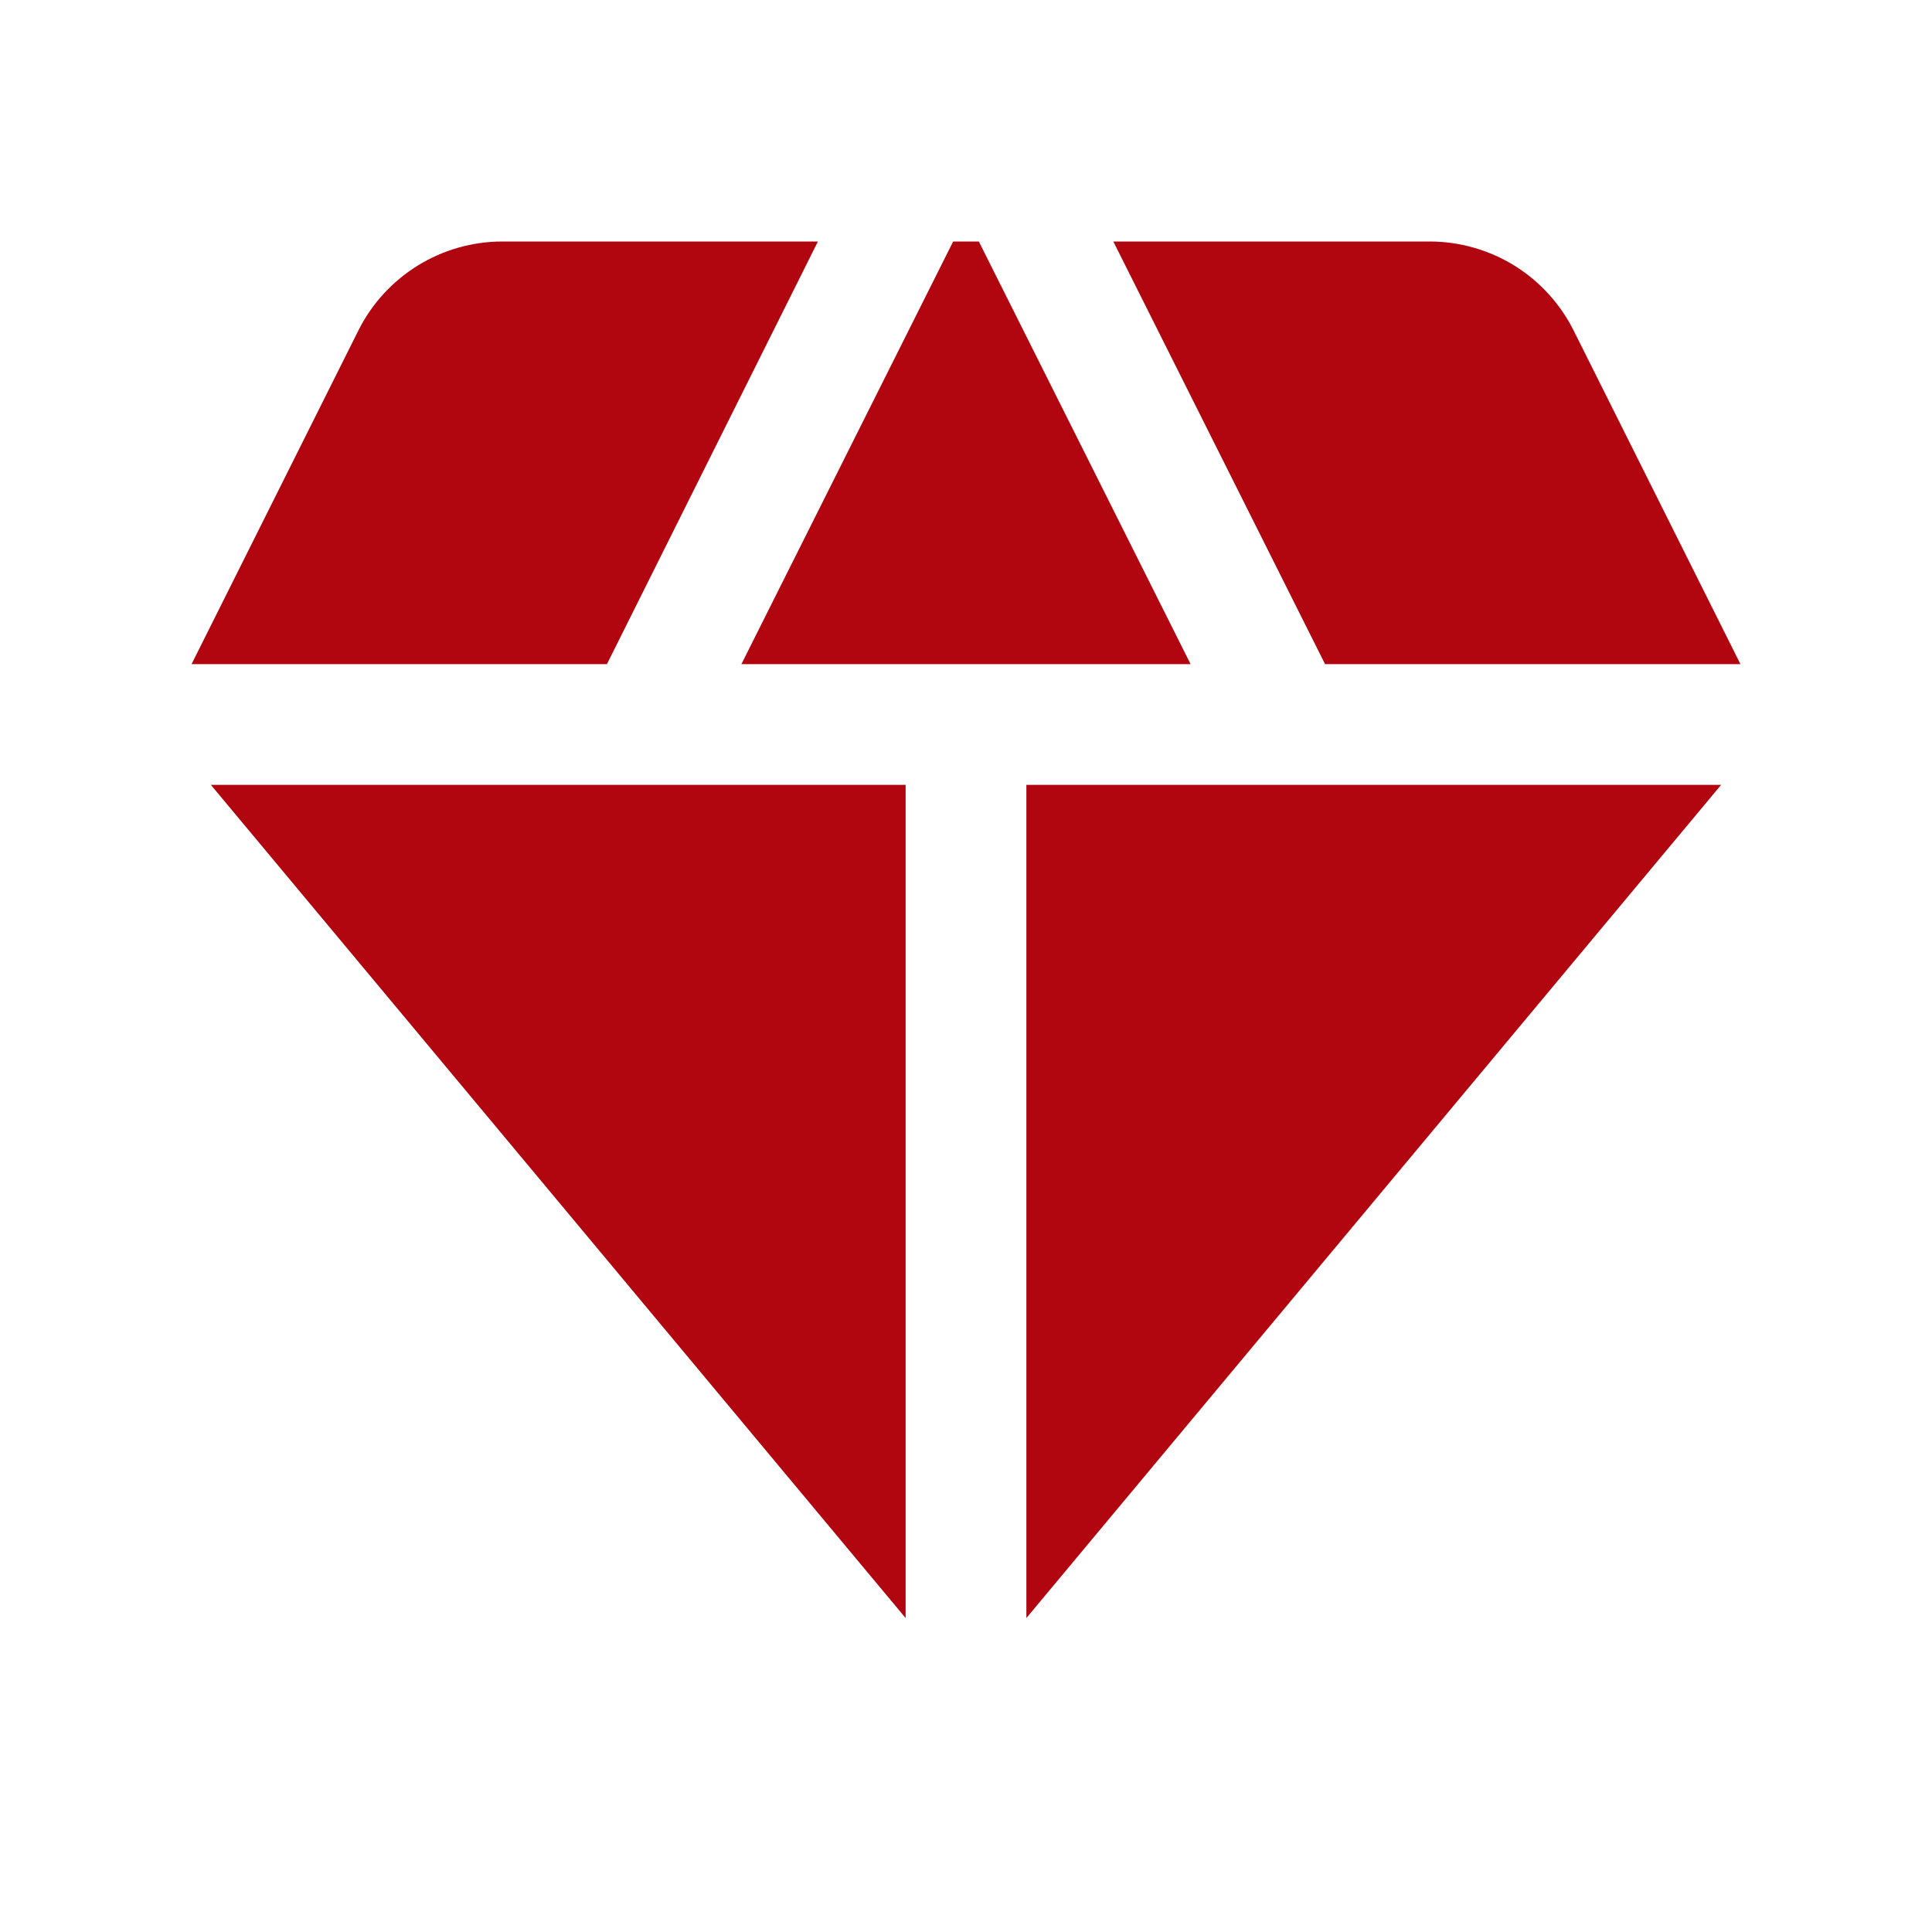 <svg width="20" height="20" viewBox="0 0 20 20" fill="none" xmlns="http://www.w3.org/2000/svg">
<path d="M10.133 2.5H9.867L7.675 6.875H12.325L10.133 2.5ZM13.717 6.875H18.017L16.292 3.425C16.154 3.147 15.941 2.914 15.678 2.75C15.414 2.587 15.11 2.5 14.8 2.5H11.525L13.717 6.875ZM17.817 8.125H10.625V16.75L17.817 8.125ZM9.375 16.75V8.125H2.183L9.375 16.75ZM6.283 6.875L8.467 2.5H5.2C4.89 2.5 4.586 2.587 4.323 2.75C4.059 2.914 3.846 3.147 3.708 3.425L1.983 6.875H6.283Z" fill="#B1060F"/>
</svg>

